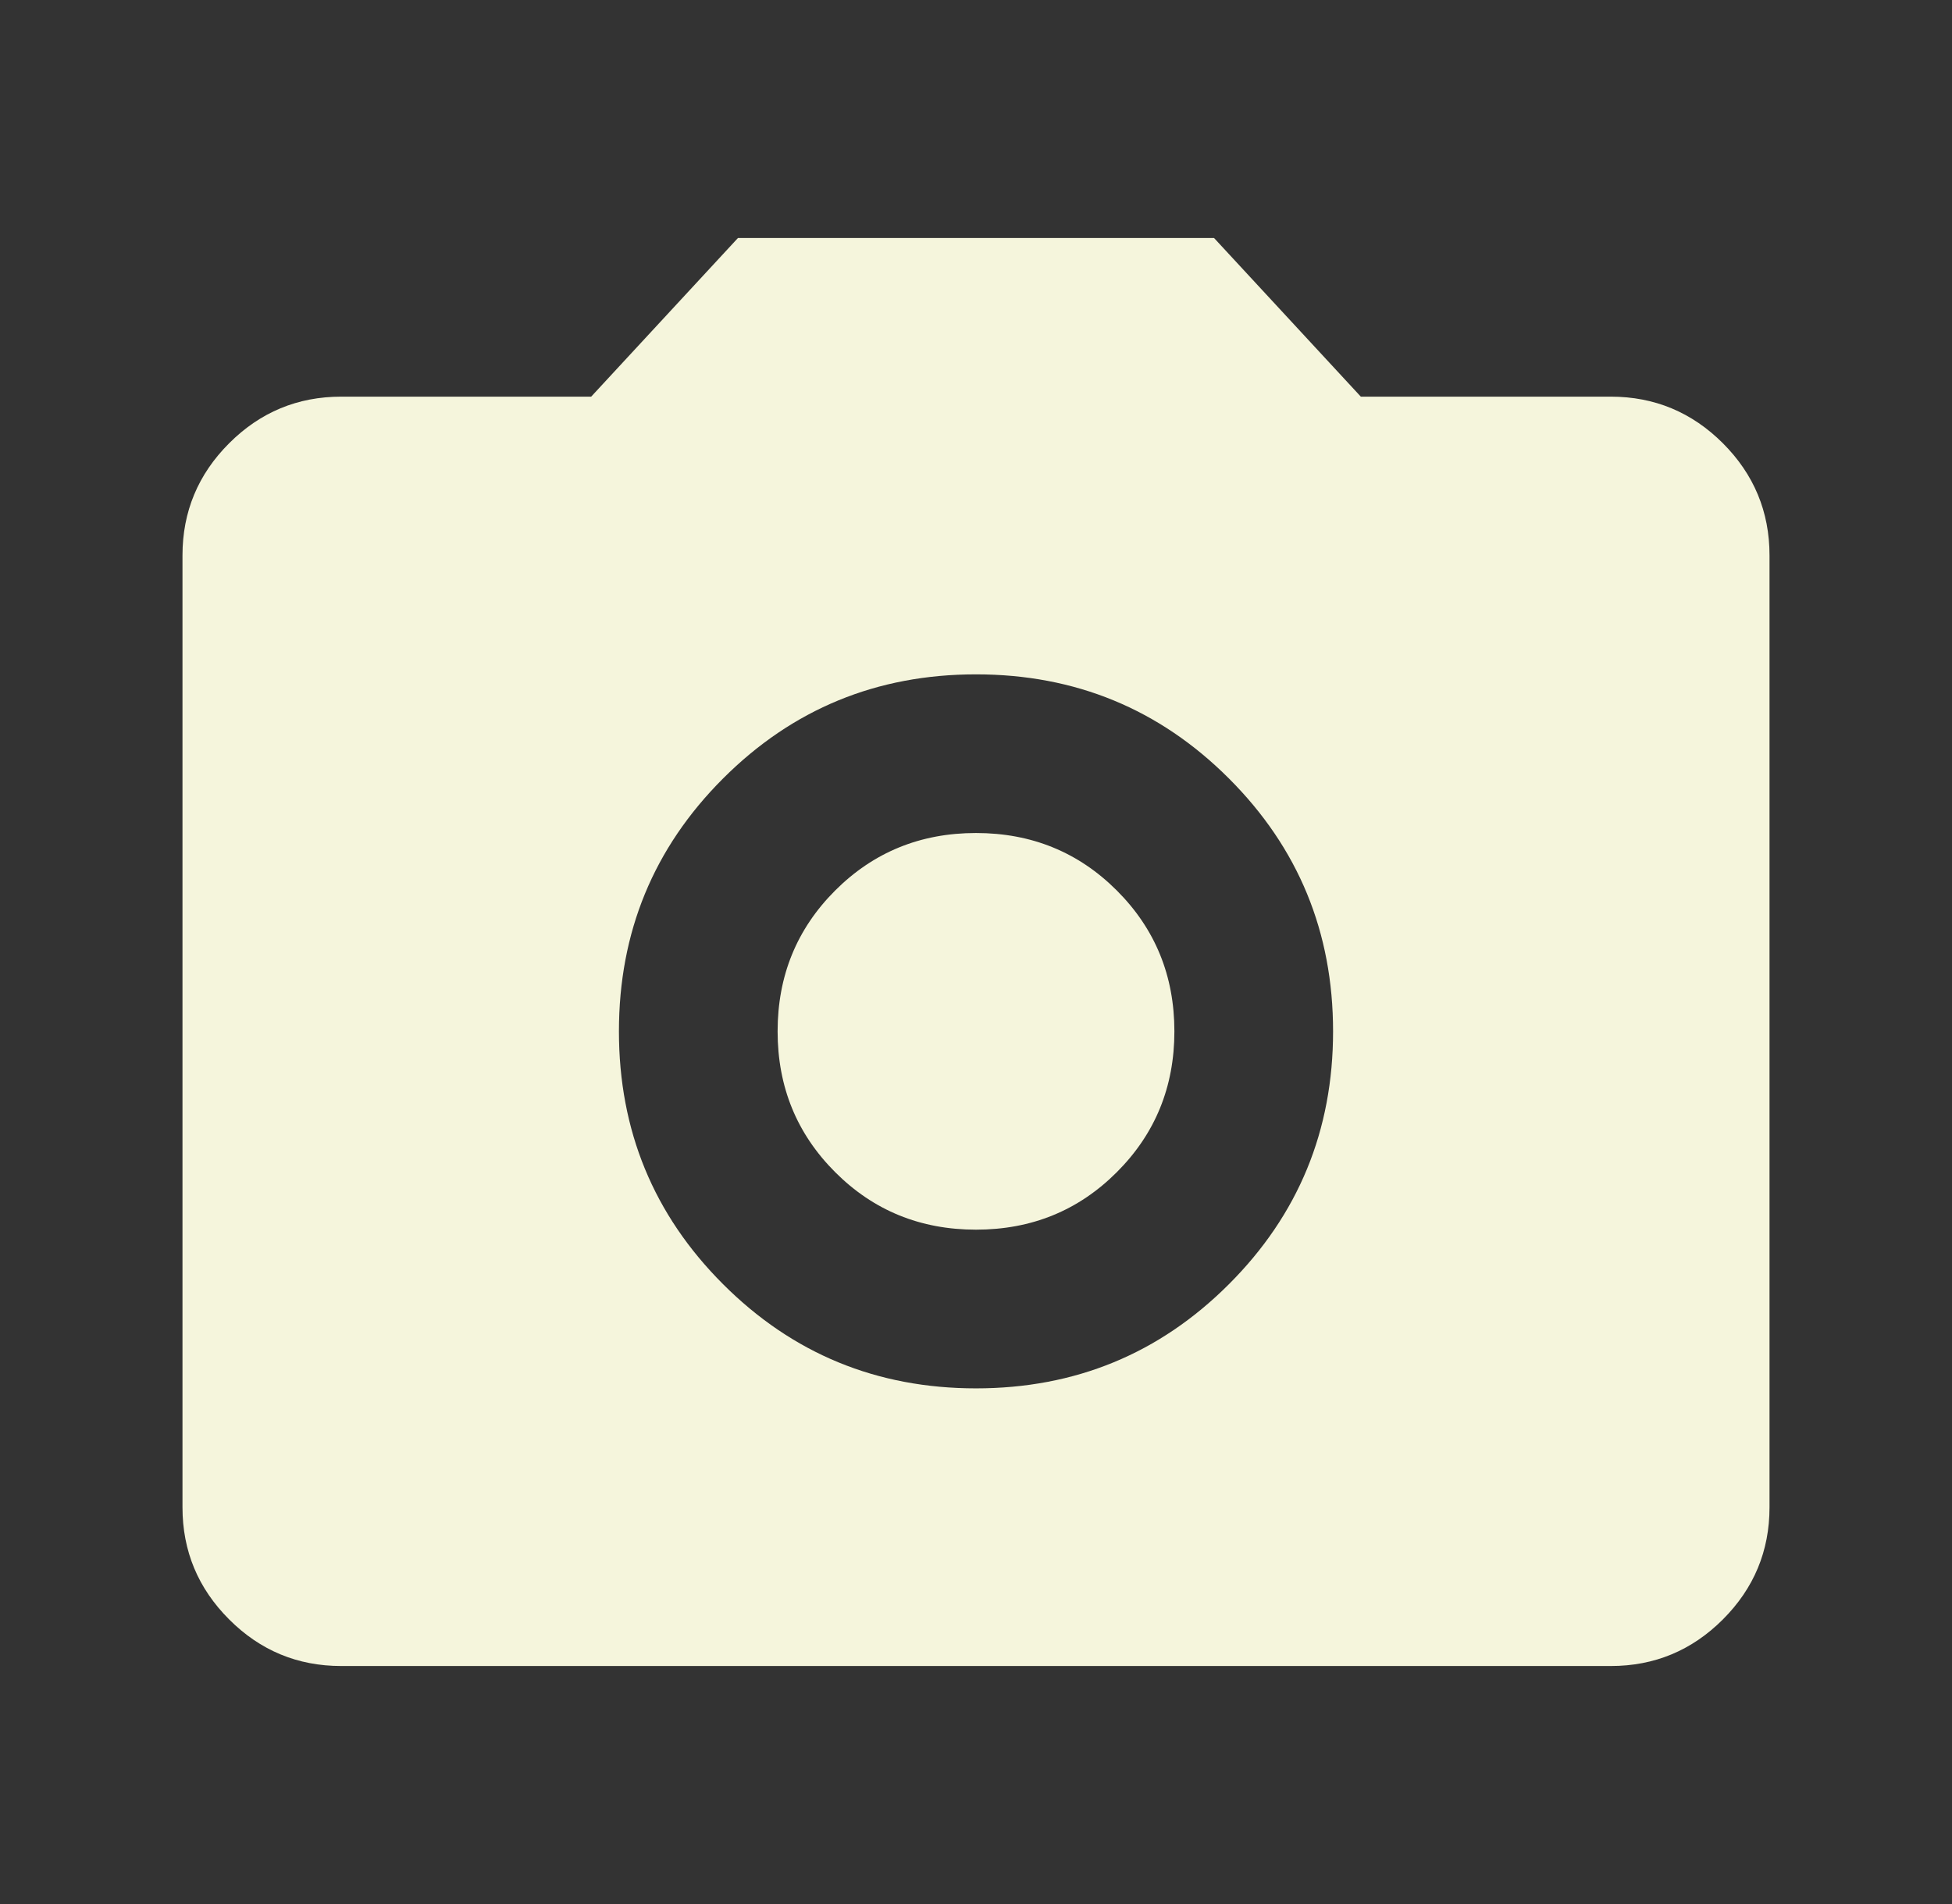 <svg width="41" height="40" viewBox="0 0 41 40" fill="none" xmlns="http://www.w3.org/2000/svg">
<rect x="0" y="0" width="41" height="40" fill="#333333" stroke="none"/>
<mask id="mask0_1524_2116" style="mask-type:alpha" maskUnits="userSpaceOnUse" x="0" y="0" width="41" height="40">
<rect x="0.5" width="40" height="40" fill="#D9D9D9"/>
</mask>
<g mask="url(#mask0_1524_2116)">
<path d="M20.5 29.167C22.583 29.167 24.354 28.438 25.812 26.979C27.271 25.521 28 23.75 28 21.667C28 19.583 27.271 17.812 25.812 16.354C24.354 14.896 22.583 14.167 20.5 14.167C18.417 14.167 16.646 14.896 15.188 16.354C13.729 17.812 13 19.583 13 21.667C13 23.75 13.729 25.521 15.188 26.979C16.646 28.438 18.417 29.167 20.5 29.167ZM20.5 25.833C19.333 25.833 18.347 25.431 17.542 24.625C16.736 23.819 16.333 22.833 16.333 21.667C16.333 20.5 16.736 19.514 17.542 18.708C18.347 17.903 19.333 17.5 20.5 17.5C21.667 17.5 22.653 17.903 23.458 18.708C24.264 19.514 24.667 20.5 24.667 21.667C24.667 22.833 24.264 23.819 23.458 24.625C22.653 25.431 21.667 25.833 20.5 25.833ZM7.167 35C6.25 35 5.465 34.674 4.813 34.021C4.16 33.368 3.833 32.583 3.833 31.667V11.667C3.833 10.75 4.16 9.965 4.813 9.312C5.465 8.66 6.25 8.333 7.167 8.333H12.417L15.5 5H25.5L28.583 8.333H33.833C34.75 8.333 35.535 8.66 36.188 9.312C36.84 9.965 37.167 10.75 37.167 11.667V31.667C37.167 32.583 36.84 33.368 36.188 34.021C35.535 34.674 34.75 35 33.833 35H7.167Z" fill="#F5F5DC"/>
</g>
</svg>
